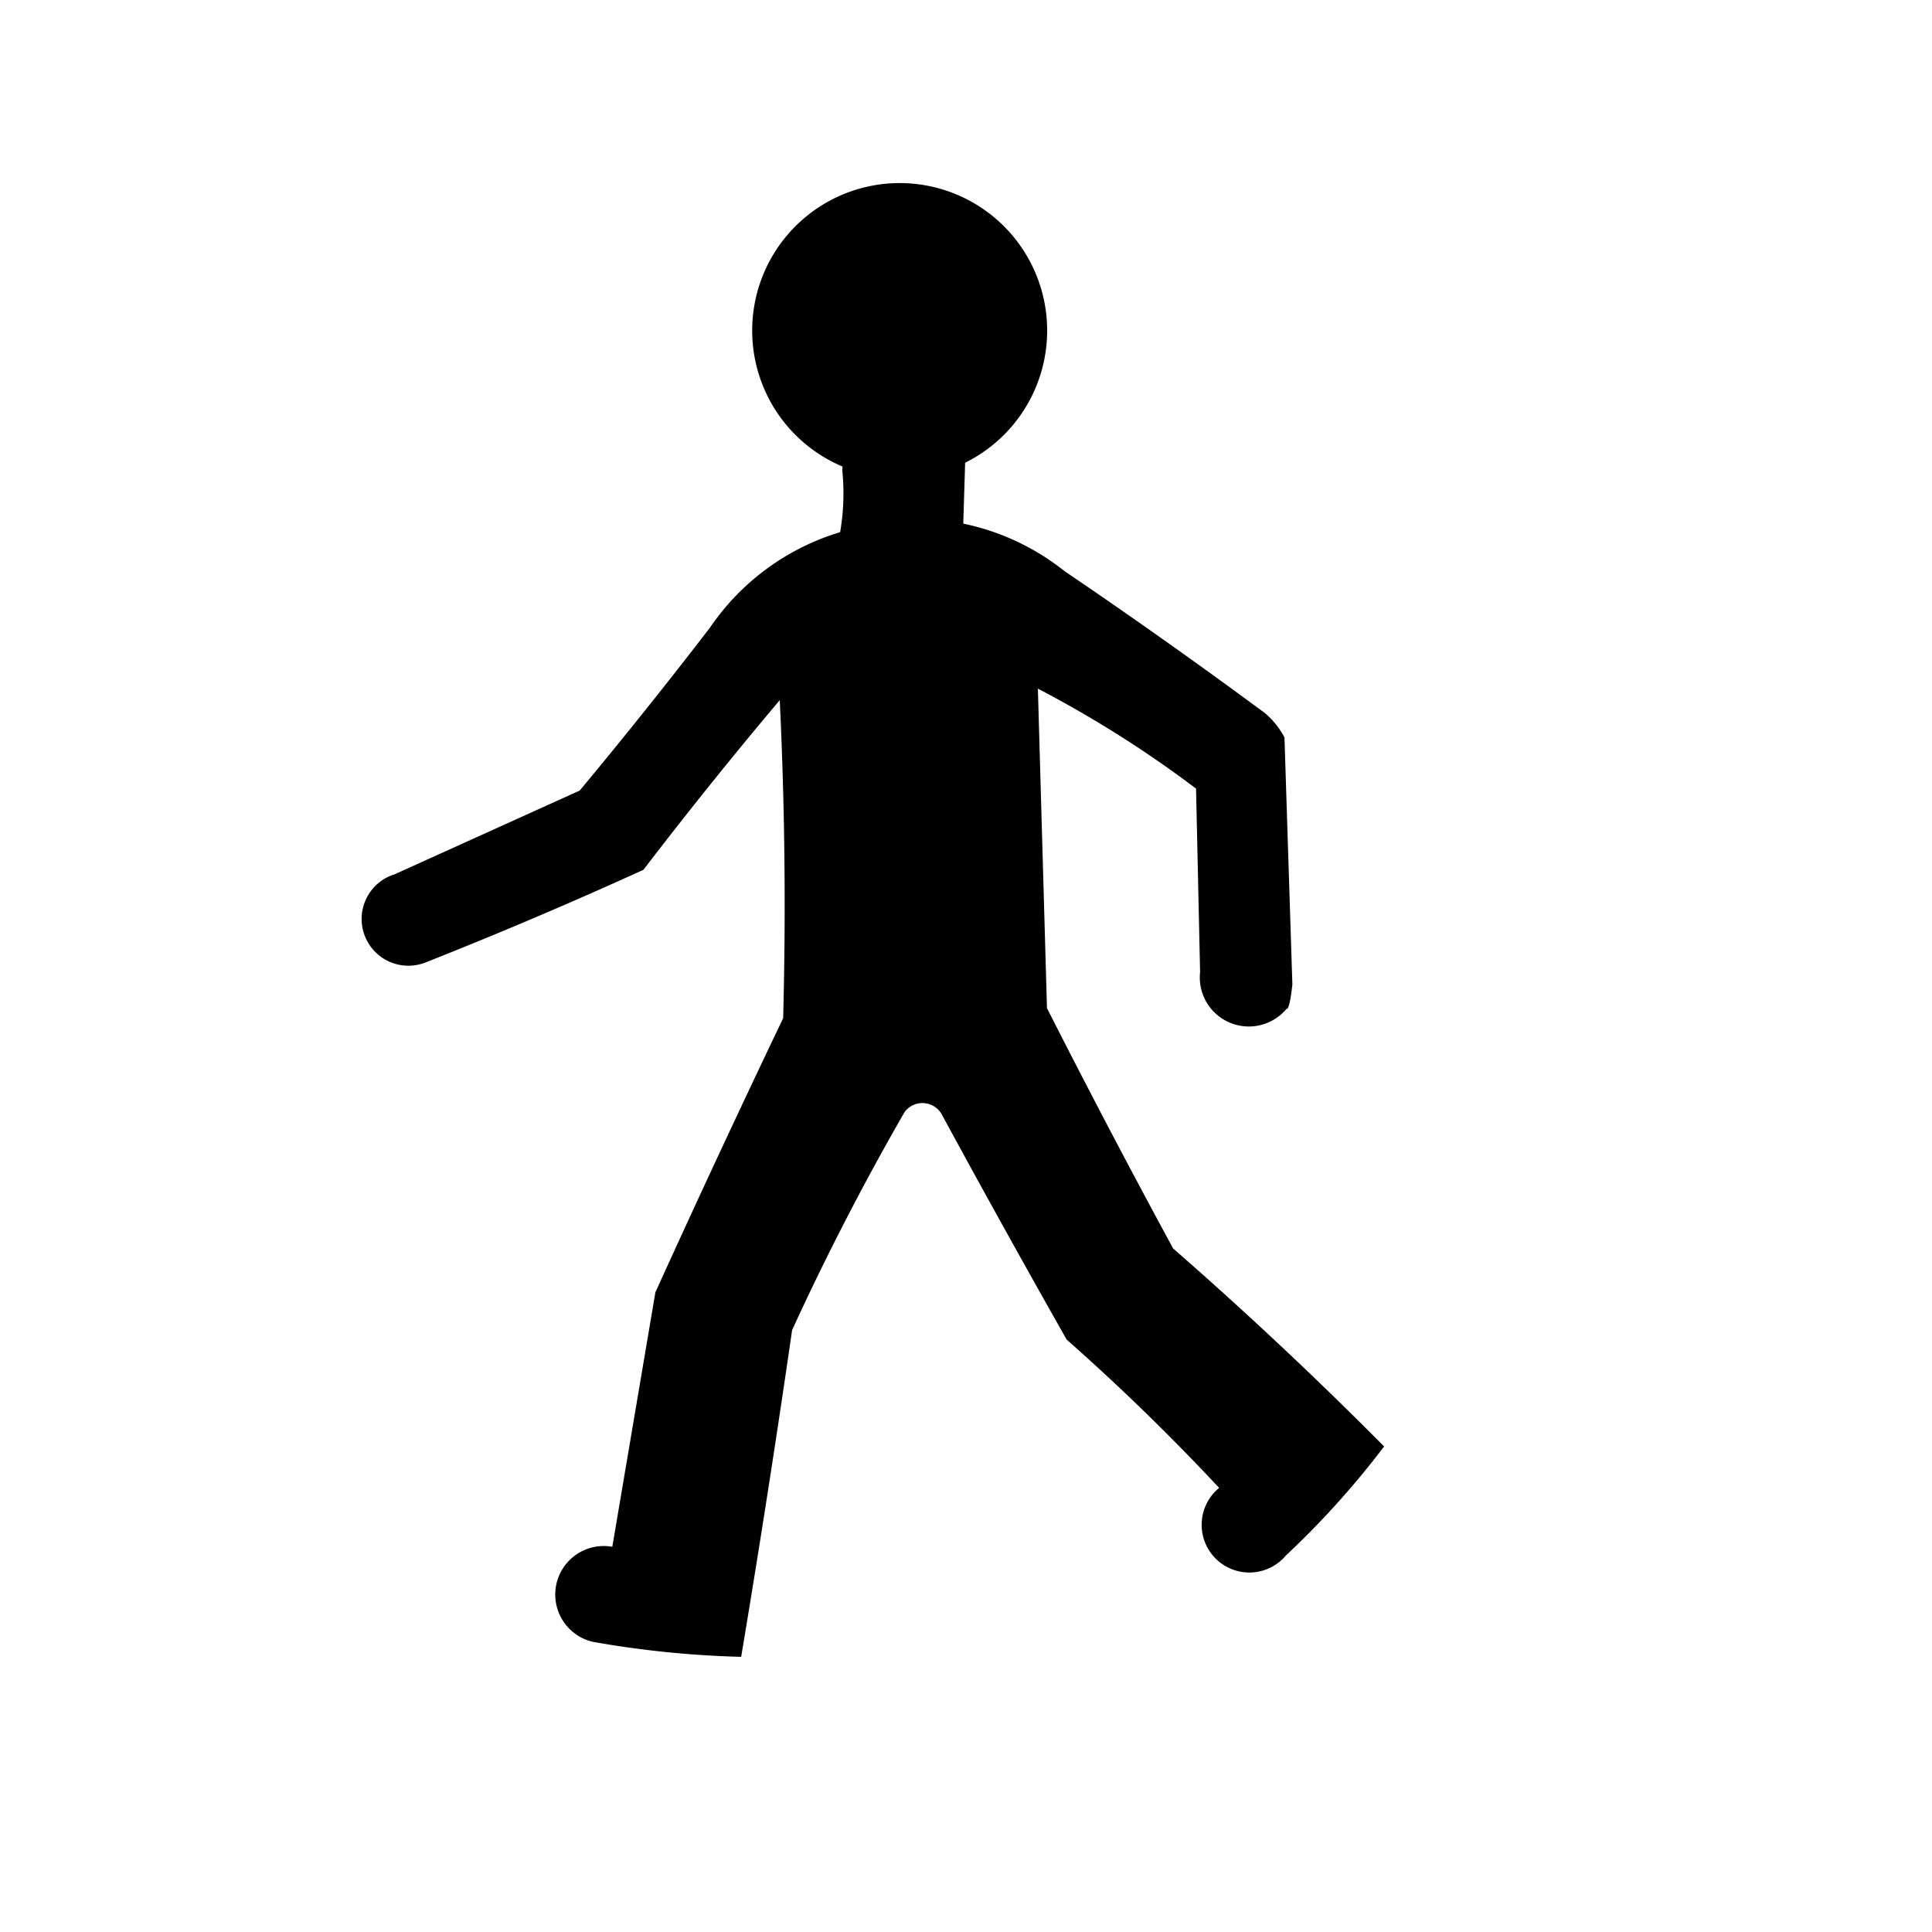 <svg id="Calque_1" data-name="Calque 1" xmlns="http://www.w3.org/2000/svg" viewBox="0 0 425.2 425.2"><defs><style>.cls-1{fill-rule:evenodd;}</style></defs><title>GRAVOSIGN_PICTO_15</title><path class="cls-1" d="M284.43,216.68l-1.74-54.38a18.12,18.12,0,0,0-4.3-5.36q-21.75-16.08-44.14-31.27A52.92,52.92,0,0,0,212,115.24l.41-13.4a32.46,32.46,0,1,0-27,.83,1.34,1.34,0,0,1-.06.63,50.35,50.35,0,0,1-.45,13.82,53.19,53.19,0,0,0-28.64,21q-14,18.23-28.68,35.87L86.87,192.41a10.29,10.29,0,1,0,6.74,19.43q24.25-9.59,48-20.41,14.54-19,30-37.34,1.68,35,.75,70-14.35,30-28.12,60.33l-9.48,56a10.68,10.68,0,0,0-4.28,20.92,217.35,217.35,0,0,0,32.64,3.3q6-35.89,11.21-71.91,11.26-24.56,24.76-48a4.89,4.89,0,0,1,8.08.36q13.57,25,27.58,49.73,17.56,15.5,33.56,32.64A10.5,10.5,0,1,0,283,342.34a190.61,190.61,0,0,0,21.62-24q-22.43-22.61-46.44-43.58-14.25-26.25-27.76-52.89l-2-70.31a248.3,248.3,0,0,1,34.81,22l.89,40.39a10.79,10.79,0,0,0,19,8.1C283.79,222.21,284.22,218.41,284.43,216.68Z"/></svg>